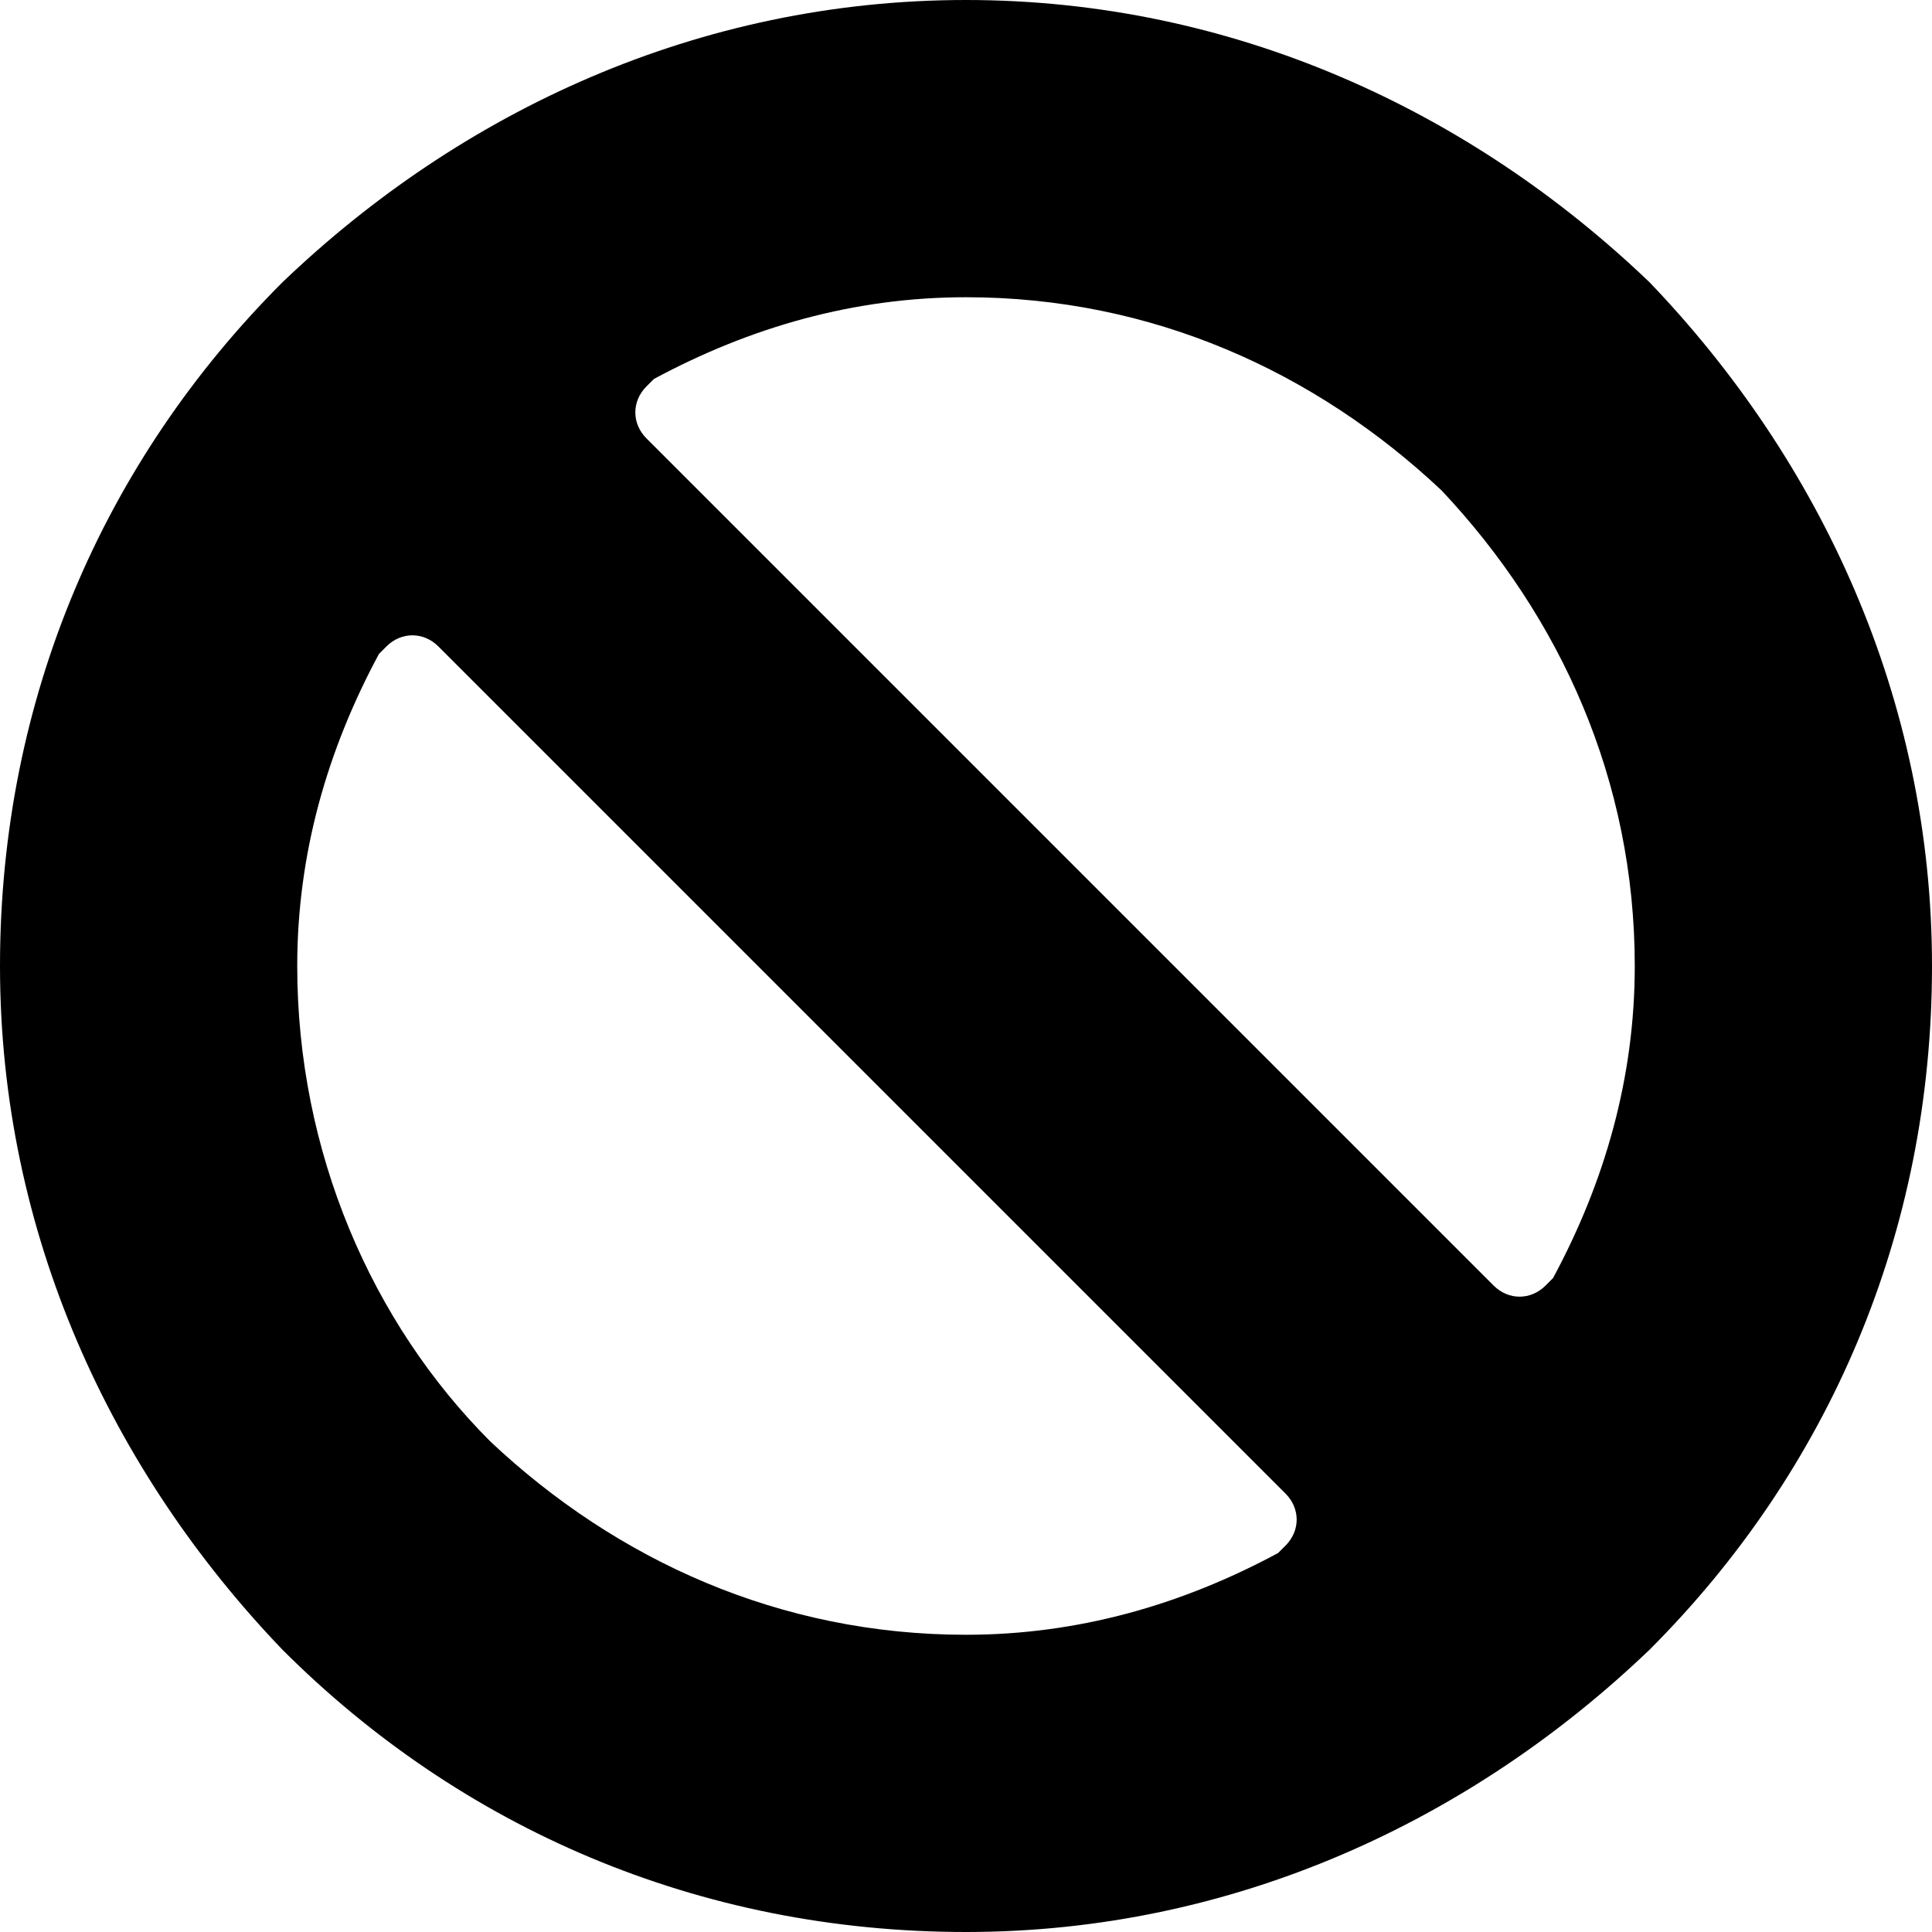<?xml version='1.0' encoding='iso-8859-1'?>
<svg version="1.1" xmlns="http://www.w3.org/2000/svg" viewBox="0 0 26 26" xmlns:xlink="http://www.w3.org/1999/xlink" enable-background="new 0 0 26 26">
  <path d="M13,0C9.4,0,6.2,1.5,3.8,3.8C1.4,6.2,0,9.4,0,13s1.5,6.8,3.8,9.2C6.2,24.6,9.4,26,13,26s6.8-1.5,9.2-3.8  c2.4-2.4,3.8-5.6,3.8-9.2s-1.5-6.8-3.8-9.2C19.8,1.5,16.6,0,13,0z M17.3,20.1c0.2,0.2,0.2,0.5,0,0.7l-0.1,0.1  C15.9,21.6,14.5,22,13,22c-2.5,0-4.7-1-6.4-2.6C5,17.8,4,15.5,4,13c0-1.5,0.4-2.9,1.1-4.2l0.1-0.1c0.2-0.2,0.5-0.2,0.7,0l5.7,5.7  L17.3,20.1z M22,13c0,1.5-0.4,2.9-1.1,4.2l-0.1,0.1c-0.2,0.2-0.5,0.2-0.7,0l-5.7-5.7L8.7,5.9c-0.2-0.2-0.2-0.5,0-0.7l0.1-0.1  C10.1,4.4,11.5,4,13,4c2.5,0,4.7,1,6.4,2.6C21,8.3,22,10.5,22,13z"/>
</svg>
